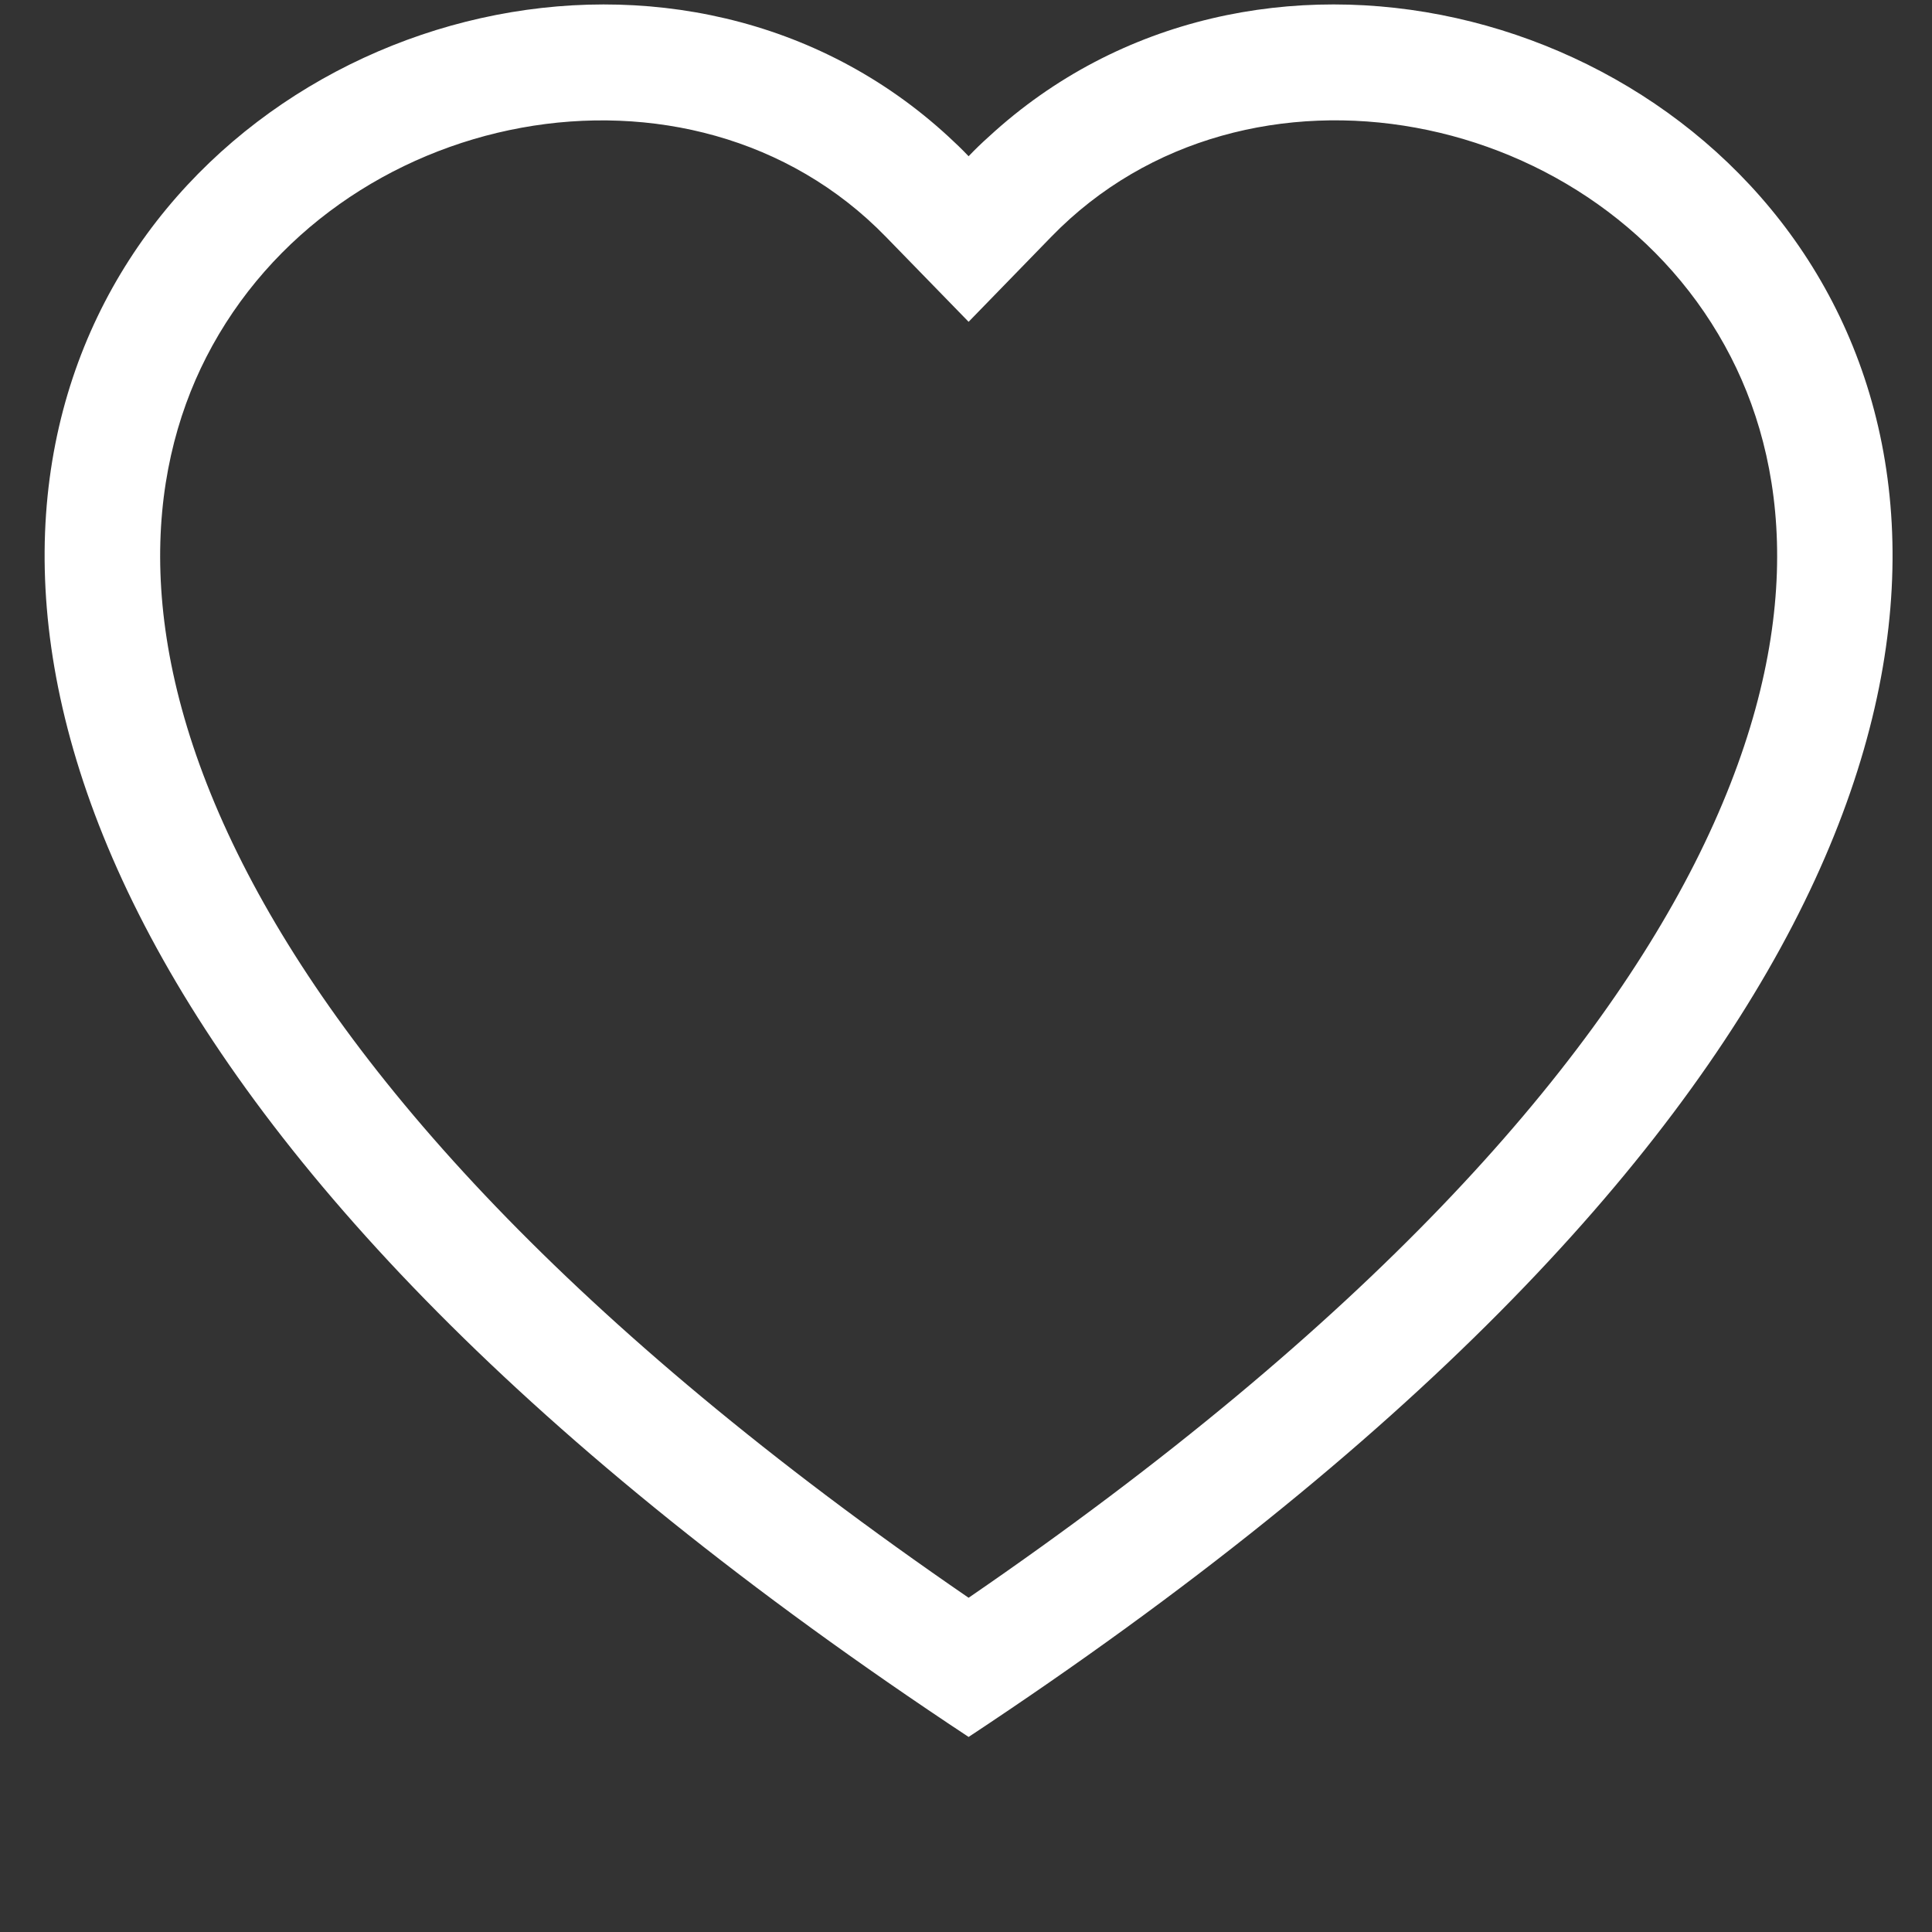 <svg width="23" height="23" viewBox="0 0 23 23" fill="none" xmlns="http://www.w3.org/2000/svg">
    <rect x="0" y="0" width="23" height="23" fill="#333333" stroke="none"/>
    <g clip-path="url(#clip0_1082_9680)">
        <path d="M11.531 3.831L10.545 2.818C8.231 0.439 3.988 1.26 2.456 4.251C1.737 5.657 1.575 7.688 2.888 10.28C4.153 12.776 6.785 15.765 11.531 19.021C16.278 15.765 18.908 12.776 20.174 10.28C21.488 7.687 21.327 5.657 20.606 4.251C19.074 1.26 14.831 0.438 12.517 2.817L11.531 3.831ZM11.531 20.678C-9.552 6.746 5.04 -4.127 11.289 1.624C11.372 1.7 11.453 1.778 11.531 1.86C11.609 1.778 11.689 1.701 11.773 1.626C18.021 -4.13 32.614 6.745 11.531 20.678Z" fill="white"/>
    </g>
    <defs>
        <clipPath id="clip0_1082_9680">
            <rect width="22" height="22" fill="white" transform="translate(0.531 0.053)"/>
        </clipPath>
    </defs>
</svg>
